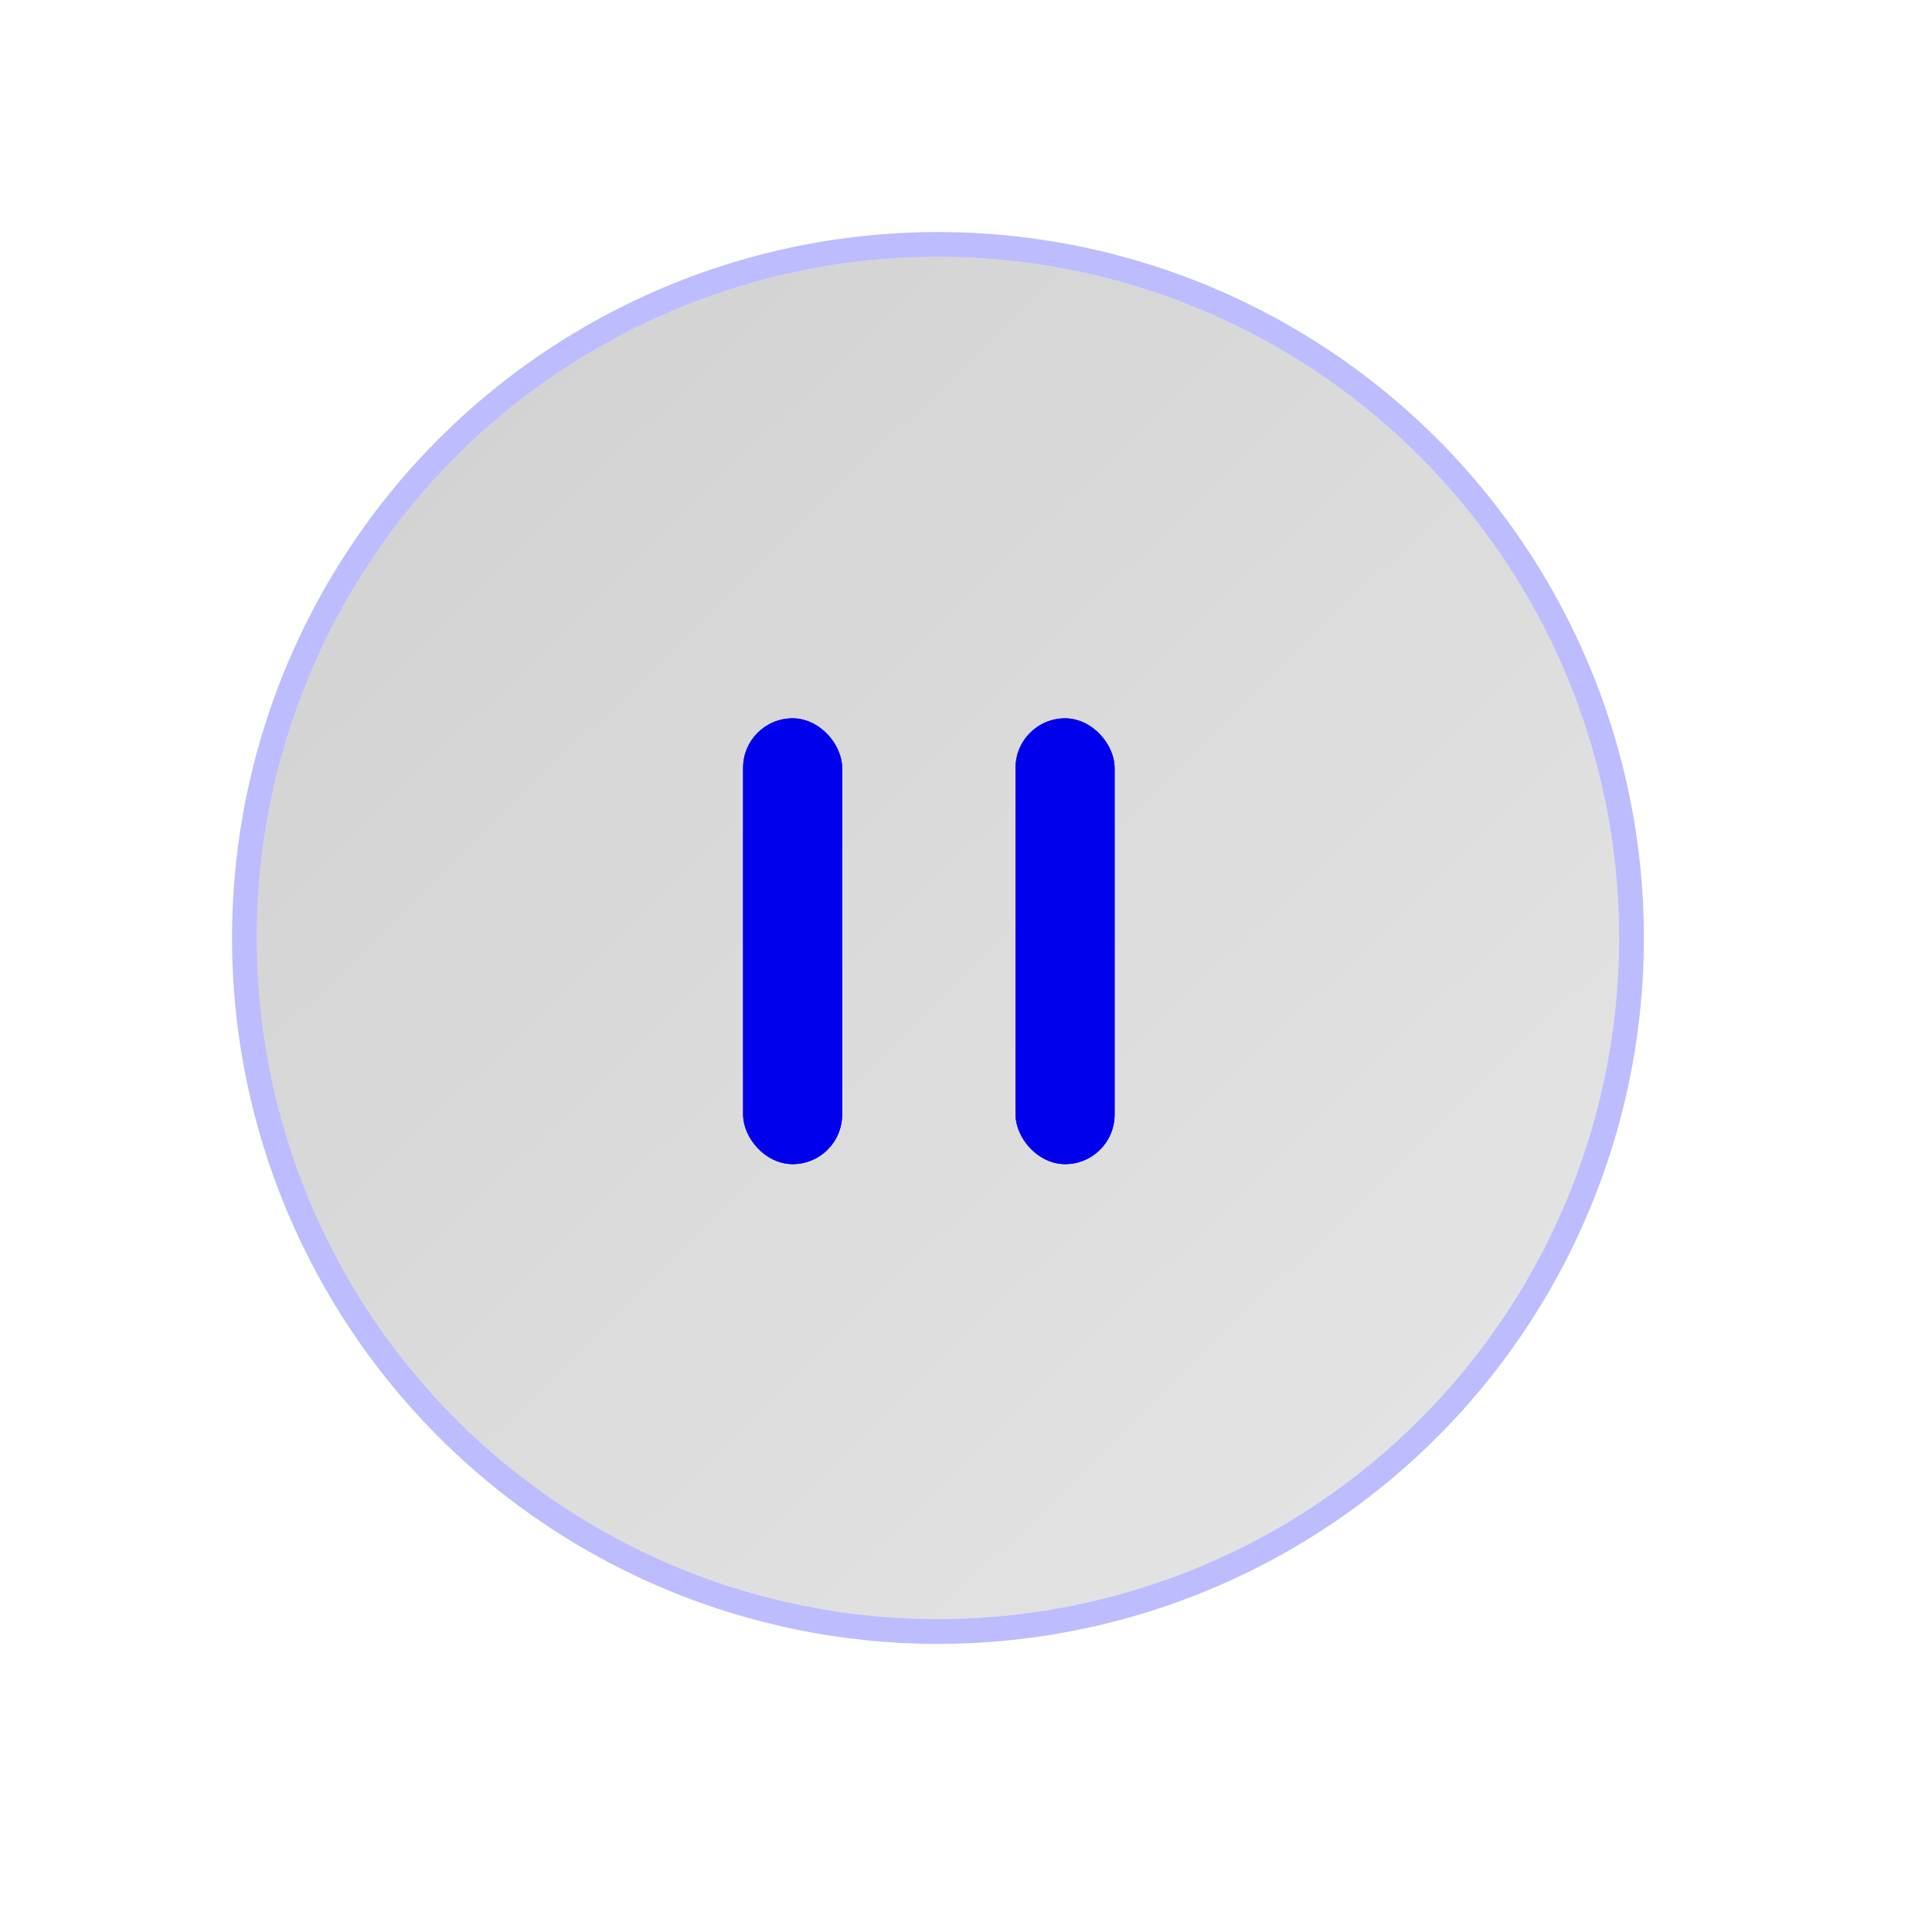 <svg width="78" height="78" viewBox="0 0 78 78" fill="none" xmlns="http://www.w3.org/2000/svg">
<g filter="url(#filter0_ddddii_211_4150)">
<circle cx="37.868" cy="37.868" r="27.5" transform="rotate(0.773 37.868 37.868)" fill="url(#paint0_linear_211_4150)"/>
<circle cx="37.868" cy="37.868" r="28" transform="rotate(0.773 37.868 37.868)" stroke="#8585FF" stroke-opacity="0.55"/>
</g>
<g filter="url(#filter1_ddddii_211_4150)">
<rect x="30" y="29" width="4" height="18" rx="2" fill="#0000ED"/>
<rect x="30.5" y="29.5" width="3" height="17" rx="1.5" stroke="#0000ED"/>
</g>
<g filter="url(#filter2_ddddii_211_4150)">
<rect x="41" y="29" width="4" height="18" rx="2" fill="#0000ED"/>
<rect x="41.5" y="29.5" width="3" height="17" rx="1.5" stroke="#0000ED"/>
</g>
<defs>
<filter id="filter0_ddddii_211_4150" x="0.368" y="0.368" width="77" height="77" filterUnits="userSpaceOnUse" color-interpolation-filters="sRGB">
<feFlood flood-opacity="0" result="BackgroundImageFix"/>
<feColorMatrix in="SourceAlpha" type="matrix" values="0 0 0 0 0 0 0 0 0 0 0 0 0 0 0 0 0 0 127 0" result="hardAlpha"/>
<feOffset dx="3" dy="3"/>
<feGaussianBlur stdDeviation="4"/>
<feColorMatrix type="matrix" values="0 0 0 0 0.729 0 0 0 0 0.729 0 0 0 0 0.729 0 0 0 0.9 0"/>
<feBlend mode="normal" in2="BackgroundImageFix" result="effect1_dropShadow_211_4150"/>
<feColorMatrix in="SourceAlpha" type="matrix" values="0 0 0 0 0 0 0 0 0 0 0 0 0 0 0 0 0 0 127 0" result="hardAlpha"/>
<feOffset dx="-3" dy="-3"/>
<feGaussianBlur stdDeviation="3"/>
<feColorMatrix type="matrix" values="0 0 0 0 0.988 0 0 0 0 0.988 0 0 0 0 0.988 0 0 0 0.9 0"/>
<feBlend mode="normal" in2="effect1_dropShadow_211_4150" result="effect2_dropShadow_211_4150"/>
<feColorMatrix in="SourceAlpha" type="matrix" values="0 0 0 0 0 0 0 0 0 0 0 0 0 0 0 0 0 0 127 0" result="hardAlpha"/>
<feOffset dx="3" dy="-3"/>
<feGaussianBlur stdDeviation="3"/>
<feColorMatrix type="matrix" values="0 0 0 0 0.729 0 0 0 0 0.729 0 0 0 0 0.729 0 0 0 0.2 0"/>
<feBlend mode="normal" in2="effect2_dropShadow_211_4150" result="effect3_dropShadow_211_4150"/>
<feColorMatrix in="SourceAlpha" type="matrix" values="0 0 0 0 0 0 0 0 0 0 0 0 0 0 0 0 0 0 127 0" result="hardAlpha"/>
<feOffset dx="-3" dy="3"/>
<feGaussianBlur stdDeviation="3"/>
<feColorMatrix type="matrix" values="0 0 0 0 0.729 0 0 0 0 0.729 0 0 0 0 0.729 0 0 0 0.2 0"/>
<feBlend mode="normal" in2="effect3_dropShadow_211_4150" result="effect4_dropShadow_211_4150"/>
<feBlend mode="normal" in="SourceGraphic" in2="effect4_dropShadow_211_4150" result="shape"/>
<feColorMatrix in="SourceAlpha" type="matrix" values="0 0 0 0 0 0 0 0 0 0 0 0 0 0 0 0 0 0 127 0" result="hardAlpha"/>
<feOffset dx="-1" dy="-1"/>
<feGaussianBlur stdDeviation="1"/>
<feComposite in2="hardAlpha" operator="arithmetic" k2="-1" k3="1"/>
<feColorMatrix type="matrix" values="0 0 0 0 0.729 0 0 0 0 0.729 0 0 0 0 0.729 0 0 0 0.5 0"/>
<feBlend mode="normal" in2="shape" result="effect5_innerShadow_211_4150"/>
<feColorMatrix in="SourceAlpha" type="matrix" values="0 0 0 0 0 0 0 0 0 0 0 0 0 0 0 0 0 0 127 0" result="hardAlpha"/>
<feOffset dx="1" dy="1"/>
<feGaussianBlur stdDeviation="1"/>
<feComposite in2="hardAlpha" operator="arithmetic" k2="-1" k3="1"/>
<feColorMatrix type="matrix" values="0 0 0 0 0.988 0 0 0 0 0.988 0 0 0 0 0.988 0 0 0 0.3 0"/>
<feBlend mode="normal" in2="effect5_innerShadow_211_4150" result="effect6_innerShadow_211_4150"/>
</filter>
<filter id="filter1_ddddii_211_4150" x="27" y="26" width="11" height="25" filterUnits="userSpaceOnUse" color-interpolation-filters="sRGB">
<feFlood flood-opacity="0" result="BackgroundImageFix"/>
<feColorMatrix in="SourceAlpha" type="matrix" values="0 0 0 0 0 0 0 0 0 0 0 0 0 0 0 0 0 0 127 0" result="hardAlpha"/>
<feOffset dx="1" dy="1"/>
<feGaussianBlur stdDeviation="1.5"/>
<feColorMatrix type="matrix" values="0 0 0 0 0.514 0 0 0 0 0.514 0 0 0 0 0.514 0 0 0 0.9 0"/>
<feBlend mode="normal" in2="BackgroundImageFix" result="effect1_dropShadow_211_4150"/>
<feColorMatrix in="SourceAlpha" type="matrix" values="0 0 0 0 0 0 0 0 0 0 0 0 0 0 0 0 0 0 127 0" result="hardAlpha"/>
<feOffset dx="-1" dy="-1"/>
<feGaussianBlur stdDeviation="1"/>
<feColorMatrix type="matrix" values="0 0 0 0 1 0 0 0 0 1 0 0 0 0 1 0 0 0 0.9 0"/>
<feBlend mode="normal" in2="effect1_dropShadow_211_4150" result="effect2_dropShadow_211_4150"/>
<feColorMatrix in="SourceAlpha" type="matrix" values="0 0 0 0 0 0 0 0 0 0 0 0 0 0 0 0 0 0 127 0" result="hardAlpha"/>
<feOffset dx="1" dy="-1"/>
<feGaussianBlur stdDeviation="1"/>
<feColorMatrix type="matrix" values="0 0 0 0 0.514 0 0 0 0 0.514 0 0 0 0 0.514 0 0 0 0.2 0"/>
<feBlend mode="normal" in2="effect2_dropShadow_211_4150" result="effect3_dropShadow_211_4150"/>
<feColorMatrix in="SourceAlpha" type="matrix" values="0 0 0 0 0 0 0 0 0 0 0 0 0 0 0 0 0 0 127 0" result="hardAlpha"/>
<feOffset dx="-1" dy="1"/>
<feGaussianBlur stdDeviation="1"/>
<feColorMatrix type="matrix" values="0 0 0 0 0.514 0 0 0 0 0.514 0 0 0 0 0.514 0 0 0 0.2 0"/>
<feBlend mode="normal" in2="effect3_dropShadow_211_4150" result="effect4_dropShadow_211_4150"/>
<feBlend mode="normal" in="SourceGraphic" in2="effect4_dropShadow_211_4150" result="shape"/>
<feColorMatrix in="SourceAlpha" type="matrix" values="0 0 0 0 0 0 0 0 0 0 0 0 0 0 0 0 0 0 127 0" result="hardAlpha"/>
<feOffset dx="-1" dy="-1"/>
<feGaussianBlur stdDeviation="1"/>
<feComposite in2="hardAlpha" operator="arithmetic" k2="-1" k3="1"/>
<feColorMatrix type="matrix" values="0 0 0 0 0.514 0 0 0 0 0.514 0 0 0 0 0.514 0 0 0 0.5 0"/>
<feBlend mode="normal" in2="shape" result="effect5_innerShadow_211_4150"/>
<feColorMatrix in="SourceAlpha" type="matrix" values="0 0 0 0 0 0 0 0 0 0 0 0 0 0 0 0 0 0 127 0" result="hardAlpha"/>
<feOffset dx="1" dy="1"/>
<feGaussianBlur stdDeviation="1"/>
<feComposite in2="hardAlpha" operator="arithmetic" k2="-1" k3="1"/>
<feColorMatrix type="matrix" values="0 0 0 0 1 0 0 0 0 1 0 0 0 0 1 0 0 0 0.3 0"/>
<feBlend mode="normal" in2="effect5_innerShadow_211_4150" result="effect6_innerShadow_211_4150"/>
</filter>
<filter id="filter2_ddddii_211_4150" x="38" y="26" width="11" height="25" filterUnits="userSpaceOnUse" color-interpolation-filters="sRGB">
<feFlood flood-opacity="0" result="BackgroundImageFix"/>
<feColorMatrix in="SourceAlpha" type="matrix" values="0 0 0 0 0 0 0 0 0 0 0 0 0 0 0 0 0 0 127 0" result="hardAlpha"/>
<feOffset dx="1" dy="1"/>
<feGaussianBlur stdDeviation="1.5"/>
<feColorMatrix type="matrix" values="0 0 0 0 0.514 0 0 0 0 0.514 0 0 0 0 0.514 0 0 0 0.9 0"/>
<feBlend mode="normal" in2="BackgroundImageFix" result="effect1_dropShadow_211_4150"/>
<feColorMatrix in="SourceAlpha" type="matrix" values="0 0 0 0 0 0 0 0 0 0 0 0 0 0 0 0 0 0 127 0" result="hardAlpha"/>
<feOffset dx="-1" dy="-1"/>
<feGaussianBlur stdDeviation="1"/>
<feColorMatrix type="matrix" values="0 0 0 0 1 0 0 0 0 1 0 0 0 0 1 0 0 0 0.9 0"/>
<feBlend mode="normal" in2="effect1_dropShadow_211_4150" result="effect2_dropShadow_211_4150"/>
<feColorMatrix in="SourceAlpha" type="matrix" values="0 0 0 0 0 0 0 0 0 0 0 0 0 0 0 0 0 0 127 0" result="hardAlpha"/>
<feOffset dx="1" dy="-1"/>
<feGaussianBlur stdDeviation="1"/>
<feColorMatrix type="matrix" values="0 0 0 0 0.514 0 0 0 0 0.514 0 0 0 0 0.514 0 0 0 0.2 0"/>
<feBlend mode="normal" in2="effect2_dropShadow_211_4150" result="effect3_dropShadow_211_4150"/>
<feColorMatrix in="SourceAlpha" type="matrix" values="0 0 0 0 0 0 0 0 0 0 0 0 0 0 0 0 0 0 127 0" result="hardAlpha"/>
<feOffset dx="-1" dy="1"/>
<feGaussianBlur stdDeviation="1"/>
<feColorMatrix type="matrix" values="0 0 0 0 0.514 0 0 0 0 0.514 0 0 0 0 0.514 0 0 0 0.2 0"/>
<feBlend mode="normal" in2="effect3_dropShadow_211_4150" result="effect4_dropShadow_211_4150"/>
<feBlend mode="normal" in="SourceGraphic" in2="effect4_dropShadow_211_4150" result="shape"/>
<feColorMatrix in="SourceAlpha" type="matrix" values="0 0 0 0 0 0 0 0 0 0 0 0 0 0 0 0 0 0 127 0" result="hardAlpha"/>
<feOffset dx="-1" dy="-1"/>
<feGaussianBlur stdDeviation="1"/>
<feComposite in2="hardAlpha" operator="arithmetic" k2="-1" k3="1"/>
<feColorMatrix type="matrix" values="0 0 0 0 0.514 0 0 0 0 0.514 0 0 0 0 0.514 0 0 0 0.5 0"/>
<feBlend mode="normal" in2="shape" result="effect5_innerShadow_211_4150"/>
<feColorMatrix in="SourceAlpha" type="matrix" values="0 0 0 0 0 0 0 0 0 0 0 0 0 0 0 0 0 0 127 0" result="hardAlpha"/>
<feOffset dx="1" dy="1"/>
<feGaussianBlur stdDeviation="1"/>
<feComposite in2="hardAlpha" operator="arithmetic" k2="-1" k3="1"/>
<feColorMatrix type="matrix" values="0 0 0 0 1 0 0 0 0 1 0 0 0 0 1 0 0 0 0.3 0"/>
<feBlend mode="normal" in2="effect5_innerShadow_211_4150" result="effect6_innerShadow_211_4150"/>
</filter>
<linearGradient id="paint0_linear_211_4150" x1="10.368" y1="10.368" x2="65.368" y2="65.368" gradientUnits="userSpaceOnUse">
<stop stop-color="#D0D0D0"/>
<stop offset="1" stop-color="#E6E6E6"/>
</linearGradient>
</defs>
</svg>
